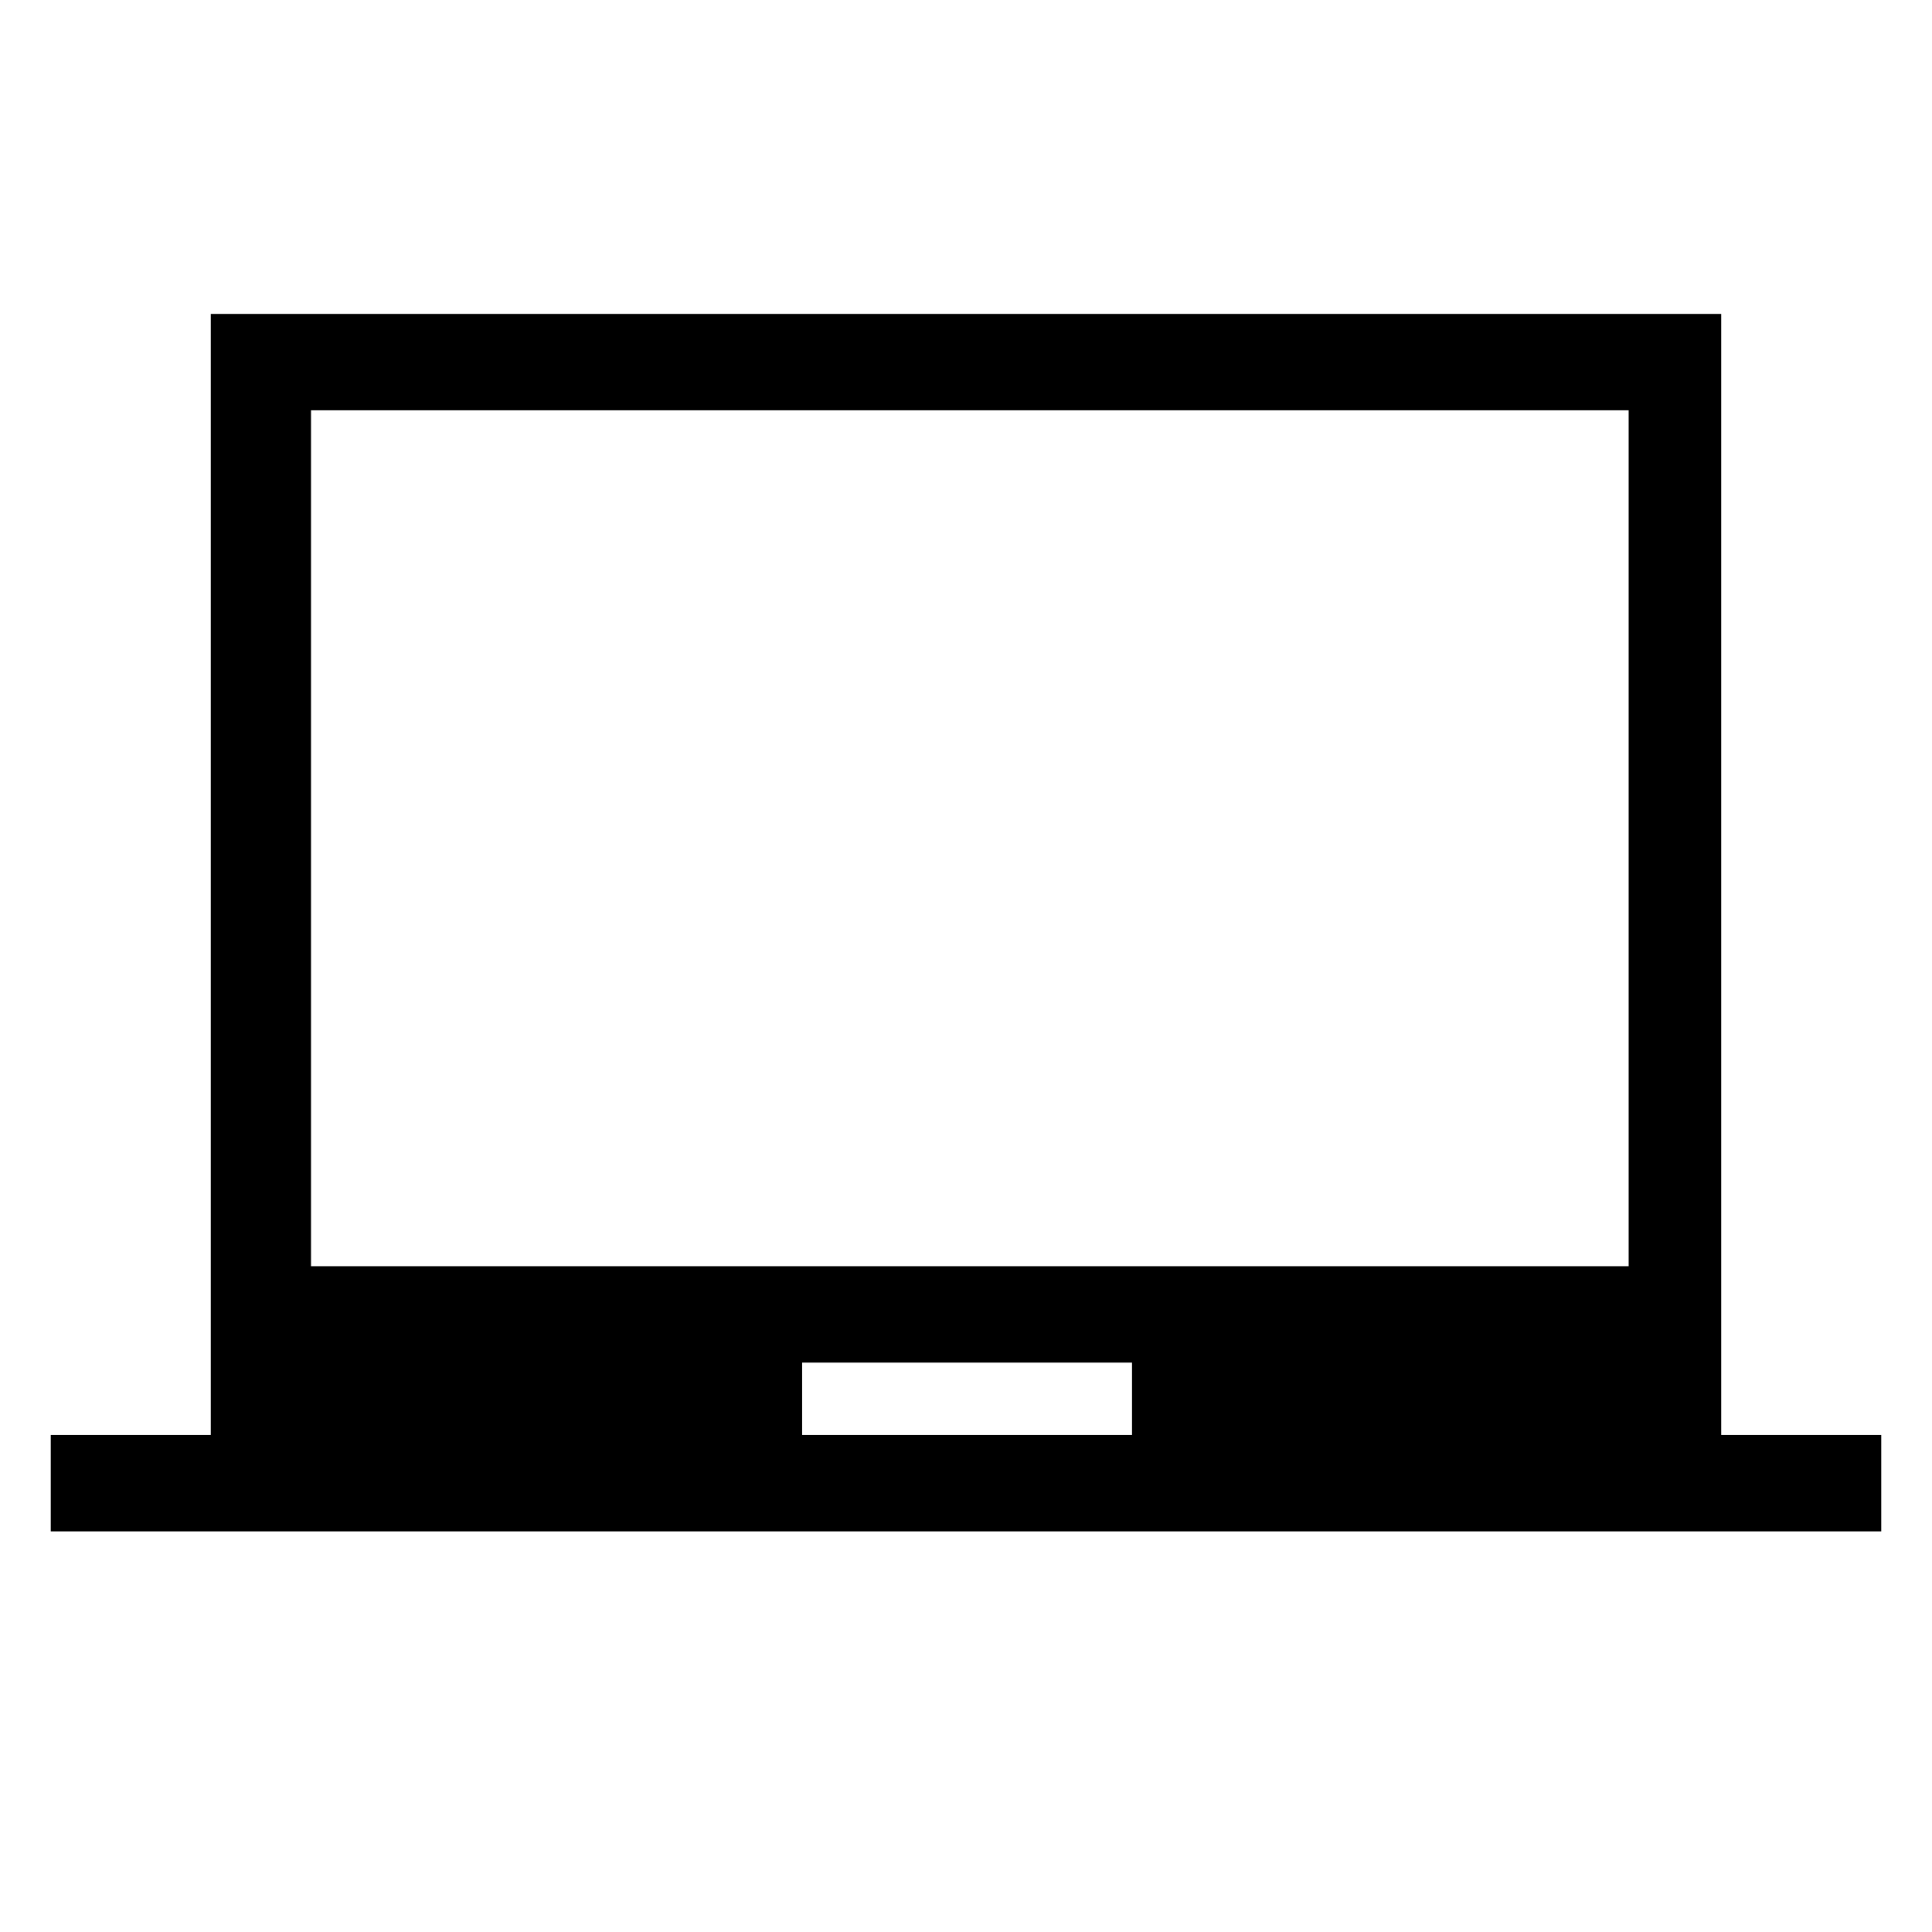 <svg xmlns="http://www.w3.org/2000/svg" height="40" viewBox="0 -960 960 960" width="40"><path d="M25.22-199.07v-47.88h79.52v-557.06h750.52v557.06h79.52v47.88H25.22Zm373.36-47.88H562.5v-35.99H398.58v35.99Zm-244.05-83.87h654.74v-425.31H154.53v425.31ZM481.9-543.35Z"/></svg>